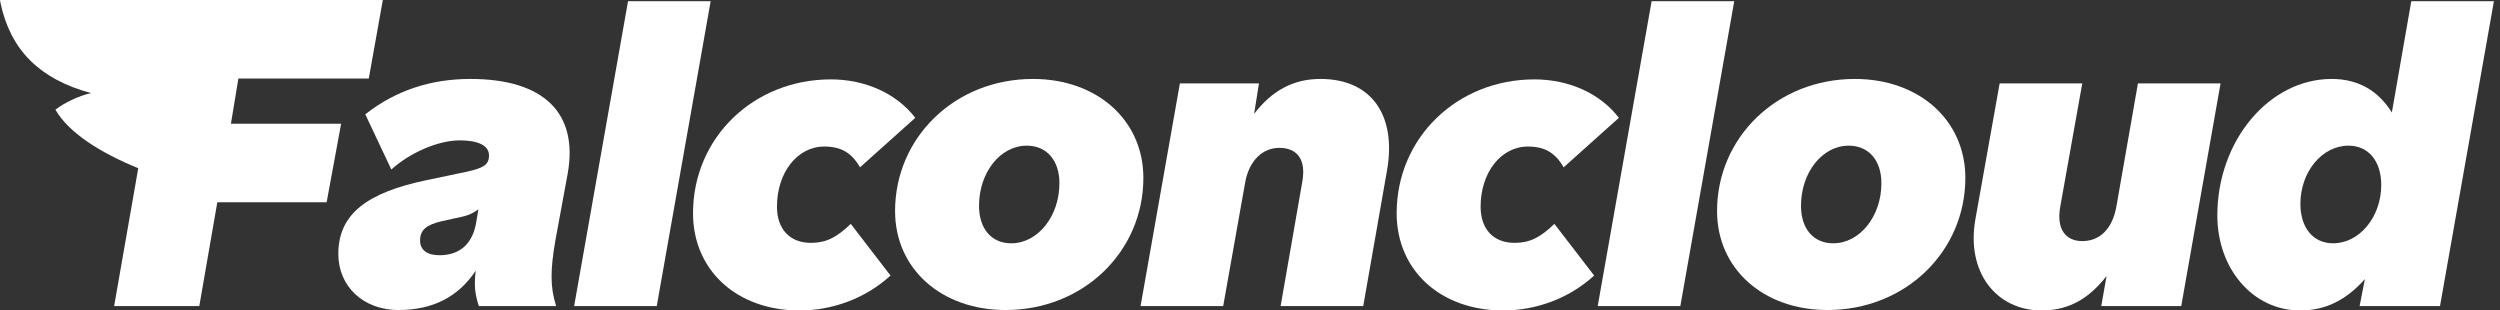 <svg width="306" height="38" viewBox="0 0 306 38" fill="none" xmlns="http://www.w3.org/2000/svg">
<rect x="0" y="0" width="306" height="38" fill="#333333" stroke="none"/>
<path d="M48.766 37.946C44.494 37.946 41.412 35.08 41.412 31.078C41.412 26.157 44.981 23.561 52.227 22.047L56.878 21.074C59.149 20.587 59.852 20.209 59.852 19.019C59.852 17.829 58.554 17.18 56.283 17.18C53.687 17.18 50.226 18.64 47.901 20.749L44.71 13.99C48.442 11.069 52.714 9.663 57.581 9.663C66.558 9.663 70.83 13.827 69.478 21.29L67.964 29.51C67.369 33.025 67.315 35.08 68.072 37.459H58.608C58.122 35.945 58.013 34.918 58.23 33.133C56.067 36.378 52.93 37.946 48.766 37.946ZM53.795 31.24C56.283 31.24 57.851 29.834 58.284 27.239L58.554 25.616C57.581 26.319 57.094 26.427 55.526 26.752L54.066 27.076C52.227 27.509 51.416 28.104 51.416 29.456C51.416 30.591 52.281 31.24 53.795 31.24Z" fill="white"/>
<path d="M80.387 37.459H70.275L76.872 0.146H86.985L80.387 37.459Z" fill="white"/>
<path d="M97.859 38C90.18 38 84.826 33.079 84.826 26.103C84.826 16.856 92.235 9.717 101.698 9.717C105.916 9.717 109.756 11.448 112.027 14.422L105.267 20.479C104.24 18.694 102.942 17.937 100.887 17.937C97.588 17.937 95.101 21.128 95.101 25.292C95.101 28.05 96.669 29.726 99.265 29.726C101.103 29.726 102.401 29.077 104.132 27.401L108.999 33.728C105.862 36.594 101.807 38 97.859 38Z" fill="white"/>
<path d="M123.077 37.946C115.235 37.946 109.557 32.917 109.557 25.833C109.557 16.856 116.858 9.663 126.43 9.663C134.271 9.663 139.949 14.693 139.949 21.777C139.949 30.754 132.648 37.946 123.077 37.946ZM123.78 29.78C127.024 29.78 129.674 26.482 129.674 22.426C129.674 19.614 128.106 17.829 125.672 17.829C122.428 17.829 119.832 21.128 119.832 25.184C119.832 27.996 121.346 29.78 123.78 29.78Z" fill="white"/>
<path d="M149.718 37.459H139.606L144.419 10.204H154.099L153.504 13.935C155.667 11.123 158.263 9.663 161.615 9.663C167.997 9.663 170.917 14.26 169.781 20.803L166.861 37.459H156.748L159.398 22.264C159.885 19.614 158.857 18.099 156.586 18.099C154.531 18.099 152.909 19.668 152.422 22.264L149.718 37.459Z" fill="white"/>
<path d="M183.984 38C176.305 38 170.951 33.079 170.951 26.103C170.951 16.856 178.36 9.717 187.823 9.717C192.041 9.717 195.881 11.448 198.152 14.422L191.392 20.479C190.365 18.694 189.067 17.937 187.012 17.937C183.713 17.937 181.226 21.128 181.226 25.292C181.226 28.05 182.794 29.726 185.39 29.726C187.228 29.726 188.526 29.077 190.257 27.401L195.124 33.728C191.987 36.594 187.931 38 183.984 38Z" fill="white"/>
<path d="M205.674 37.459H195.561L202.159 0.146H212.271L205.674 37.459Z" fill="white"/>
<path d="M223.686 37.946C215.845 37.946 210.167 32.917 210.167 25.833C210.167 16.856 217.467 9.663 227.039 9.663C234.88 9.663 240.558 14.693 240.558 21.777C240.558 30.754 233.258 37.946 223.686 37.946ZM224.389 29.78C227.634 29.78 230.284 26.482 230.284 22.426C230.284 19.614 228.715 17.829 226.282 17.829C223.037 17.829 220.442 21.128 220.442 25.184C220.442 27.996 221.956 29.78 224.389 29.78Z" fill="white"/>
<path d="M249.895 38C244.325 38 240.648 33.295 241.784 26.86L244.758 10.204H254.87L252.167 25.346C251.68 28.158 252.924 29.51 254.87 29.51C257.034 29.51 258.548 27.996 259.034 25.346L261.684 10.204H271.797L266.984 37.459H257.196L257.845 33.782C255.736 36.486 253.302 38 249.895 38Z" fill="white"/>
<path d="M281.515 38C275.782 38 271.402 32.917 271.402 26.373C271.402 17.234 277.729 9.663 285.408 9.663C288.599 9.663 291.086 11.069 292.763 13.773L295.142 0.146H305.255L298.657 37.459H288.815L289.464 34.16C287.193 36.702 284.705 38 281.515 38ZM285.57 29.78C288.815 29.78 291.465 26.536 291.465 22.642C291.465 19.722 289.897 17.829 287.463 17.829C284.218 17.829 281.569 21.02 281.569 24.967C281.569 27.887 283.137 29.78 285.57 29.78Z" fill="white"/>
<path d="M0 0L0.057 0.333C1.268 6.113 4.84 9.69 11.145 11.395C9.603 11.738 7.954 12.543 6.784 13.417C8.365 16.204 12.194 18.662 16.922 20.592L13.97 37.459H24.395L26.599 24.757H39.98L41.753 15.148H28.264L29.178 9.611H45.139L46.858 0.003L0 0Z" fill="white"/>
</svg>
